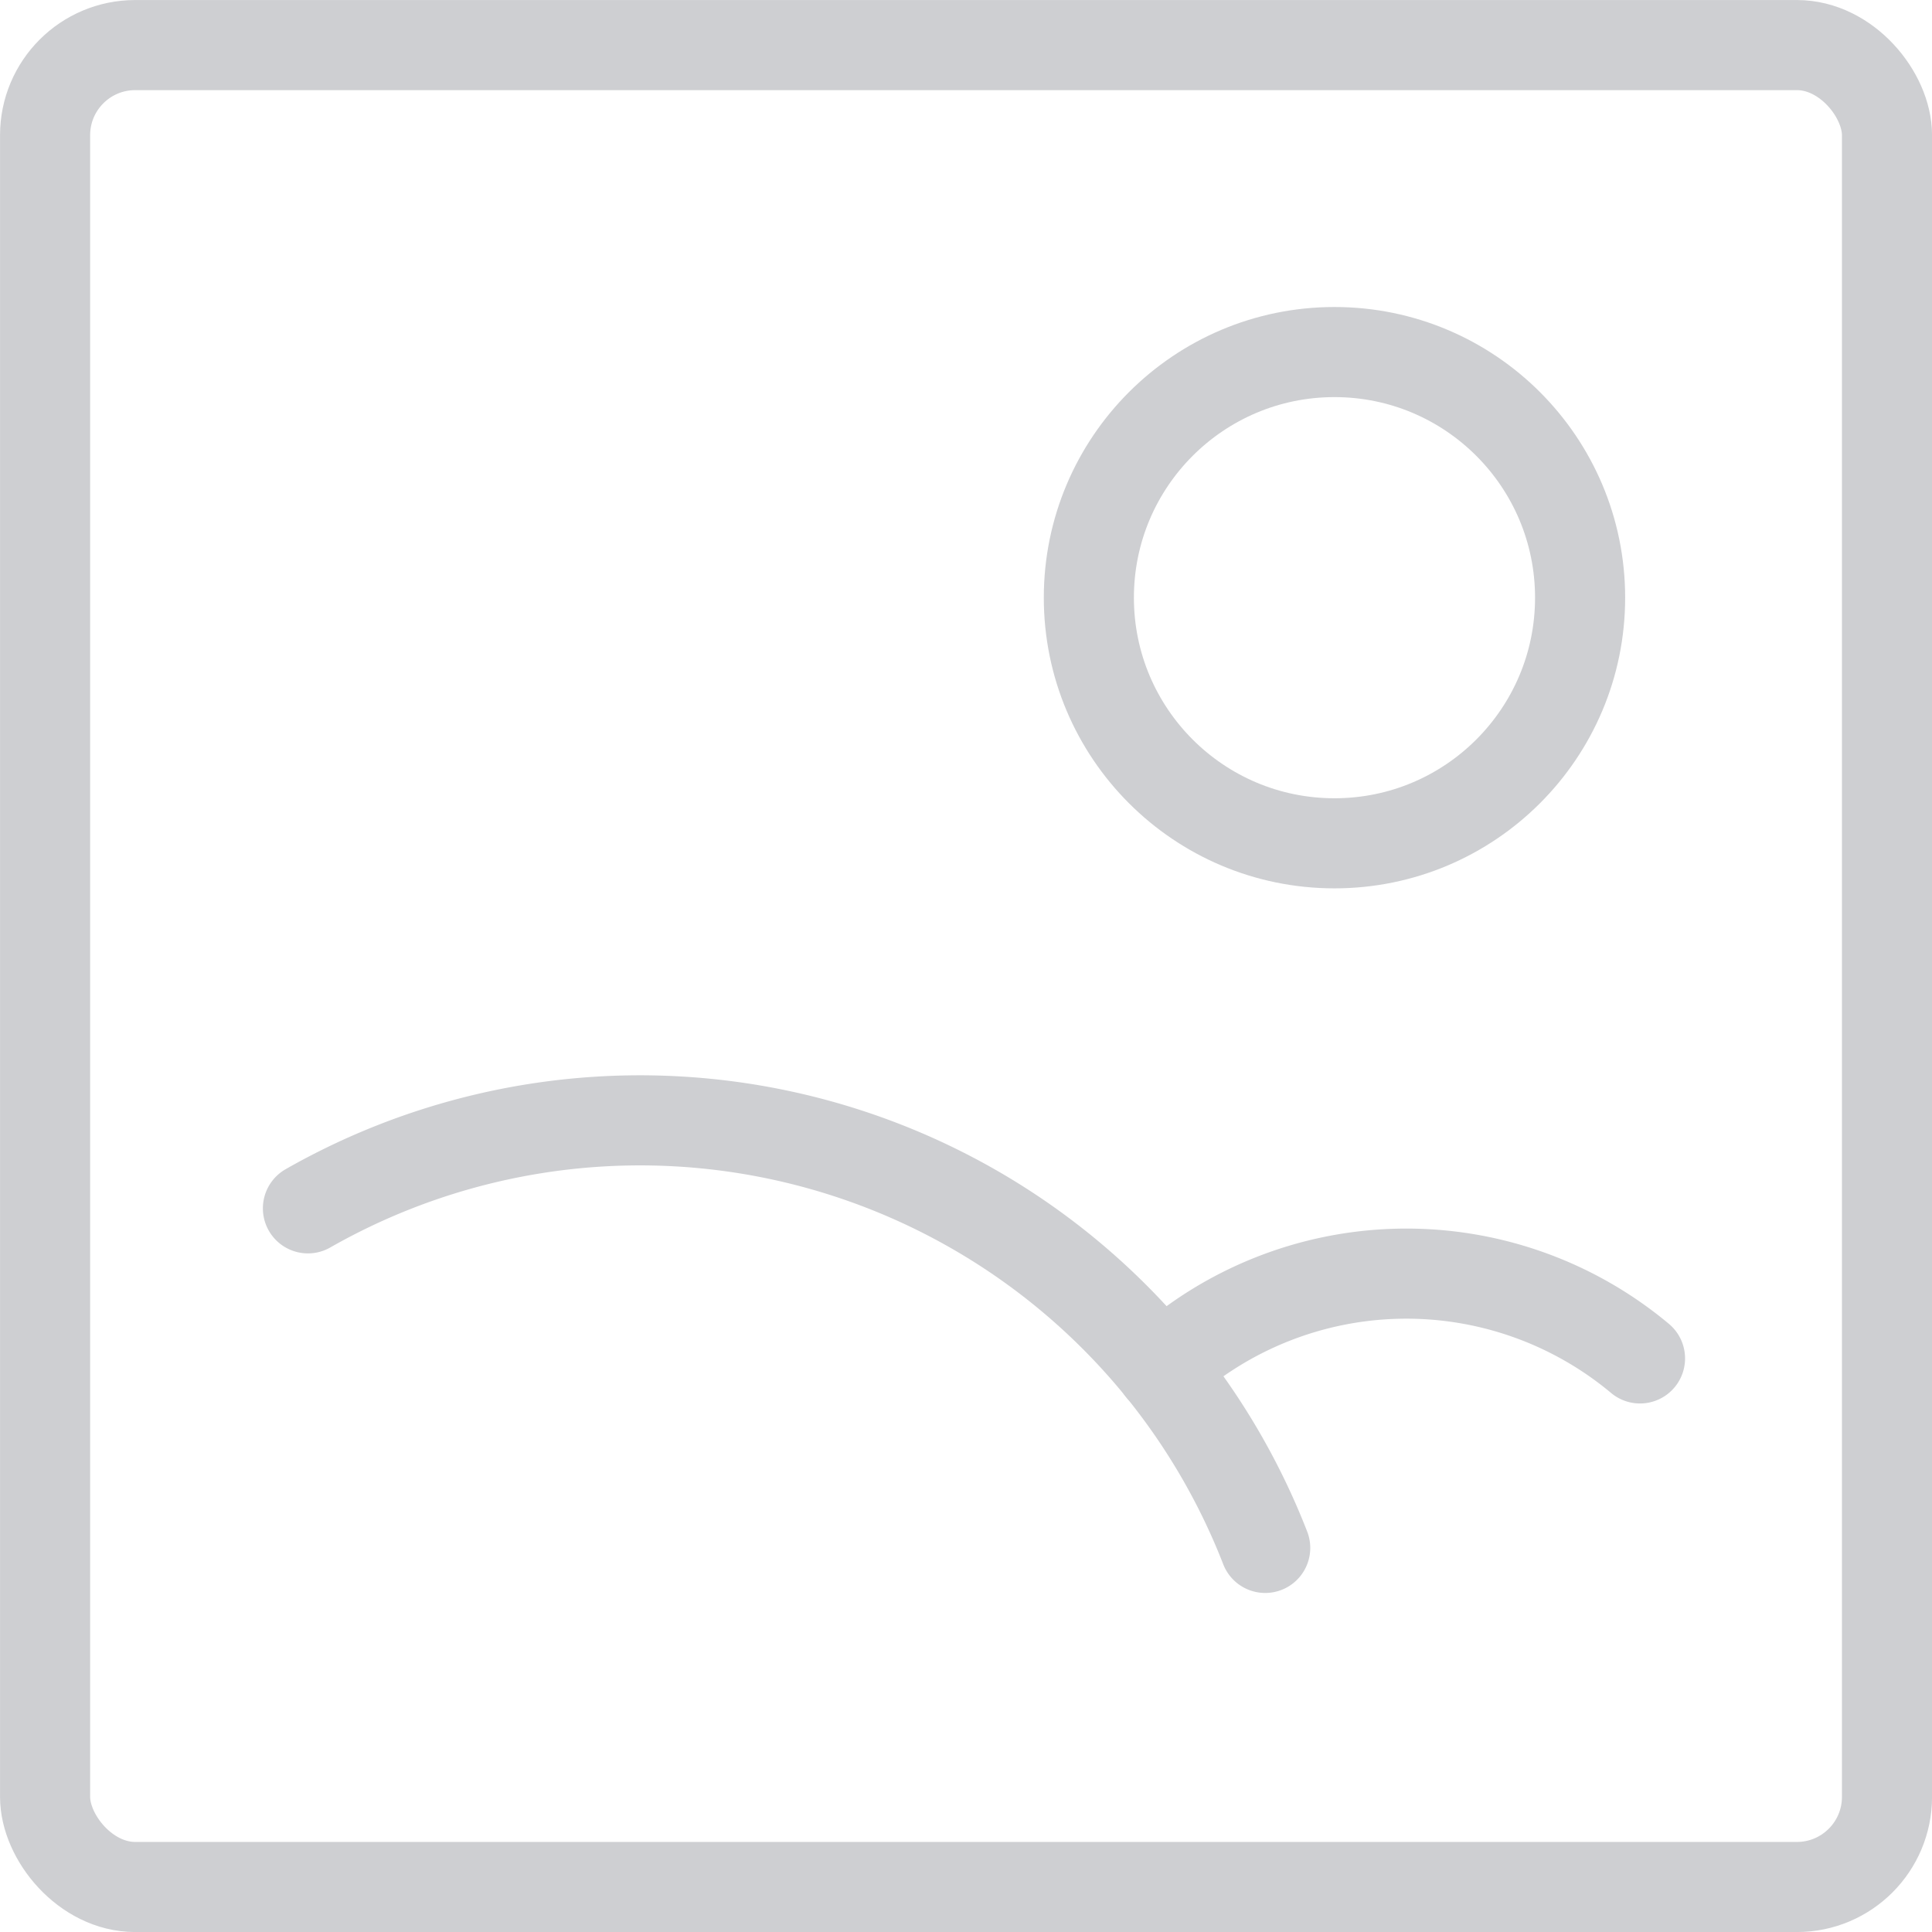 <svg xmlns="http://www.w3.org/2000/svg" width="24.124" height="24.124" viewBox="0 0 24.124 24.124">
  <g id="Picture_Icon" data-name="Picture Icon" transform="translate(0.563 0.563)">
    <rect id="Rectangle" width="22.999" height="22.999" rx="1.125" fill="none" stroke="#cecfd2" stroke-linecap="round" stroke-linejoin="round" stroke-miterlimit="10" stroke-width="1.125"/>
    <circle id="Oval" cx="3.067" cy="3.067" r="3.067" transform="translate(13.033 3.833)" fill="none" stroke="#cecfd2" stroke-linecap="round" stroke-linejoin="round" stroke-miterlimit="10" stroke-width="1.125"/>
    <path id="Path" d="M0,1.1A8.376,8.376,0,0,1,11.953,5.34" transform="translate(3.282 13.425)" fill="none" stroke="#cecfd2" stroke-linecap="round" stroke-linejoin="round" stroke-miterlimit="10" stroke-width="1.125"/>
    <path id="Path-2" data-name="Path" d="M0,1.187a4.548,4.548,0,0,1,5.981-.128" transform="translate(13.934 15.34)" fill="none" stroke="#cecfd2" stroke-linecap="round" stroke-linejoin="round" stroke-miterlimit="10" stroke-width="1.125"/>
  </g>
</svg>

